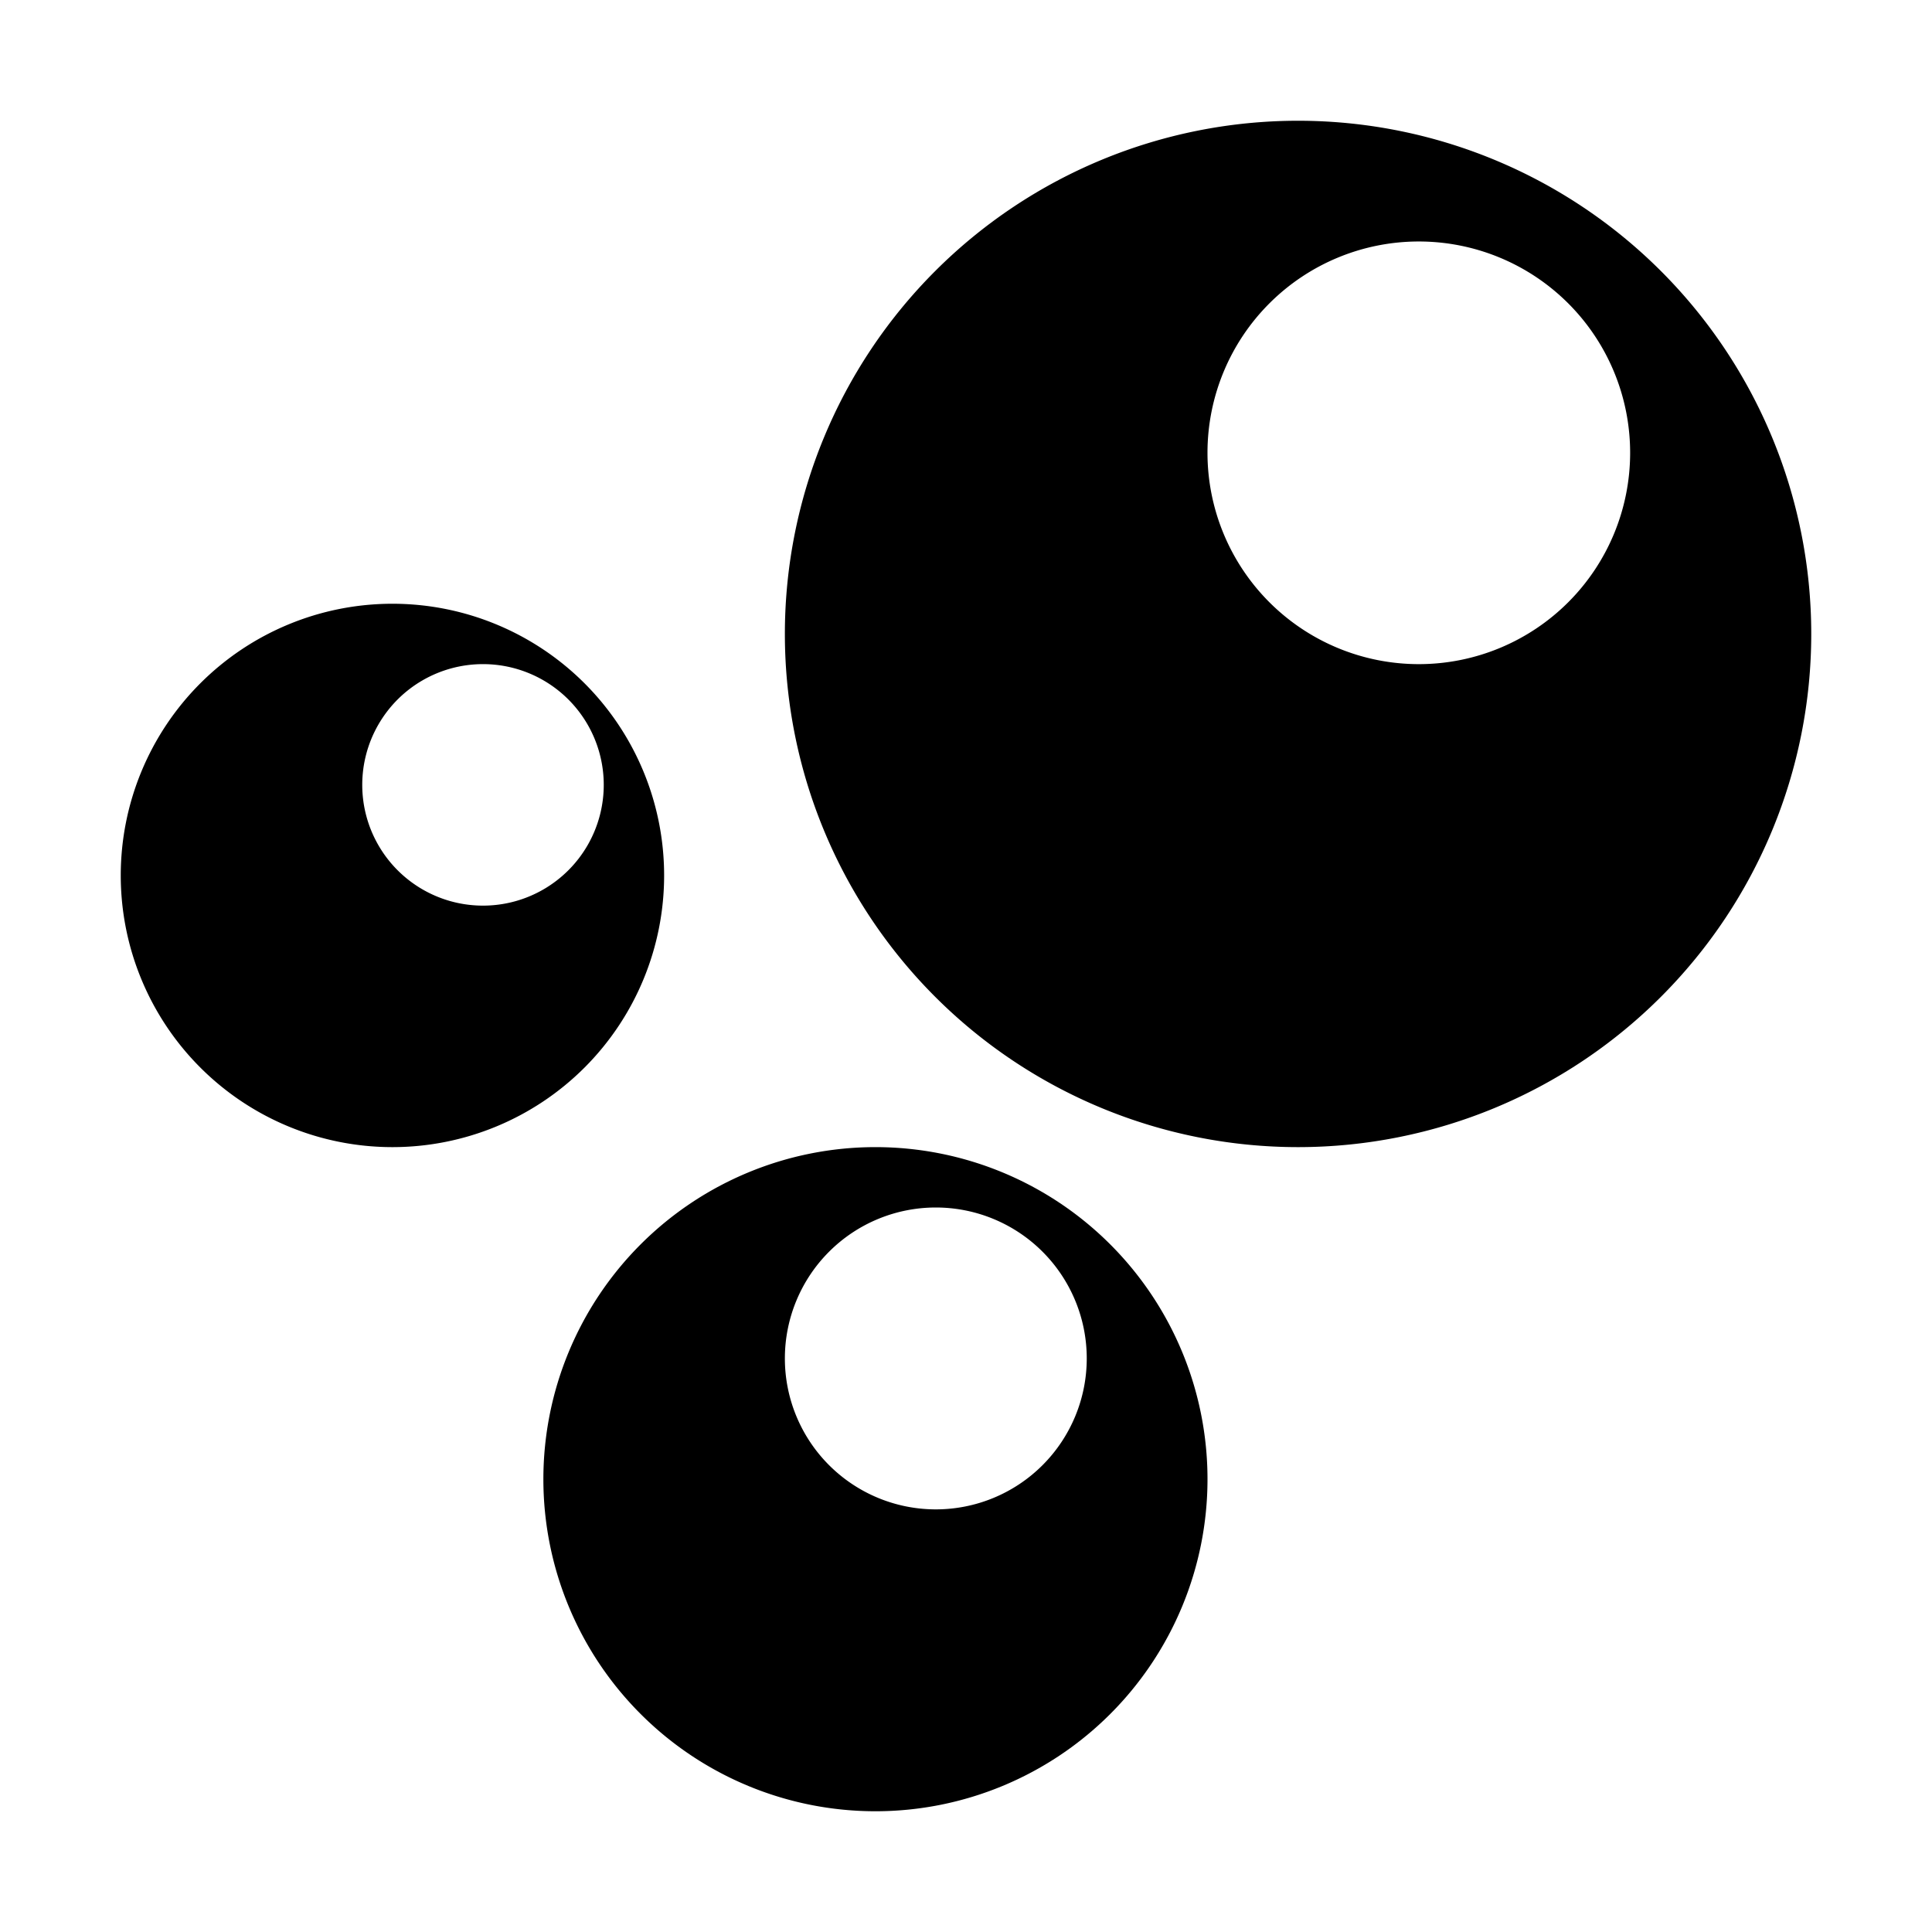 <svg xmlns="http://www.w3.org/2000/svg" xmlns:xlink="http://www.w3.org/1999/xlink" width="32" height="32" viewBox="0 0 32 32"><path fill="currentColor" d="M21.5 19a8.5 8.5 0 1 0 0-17a8.5 8.5 0 0 0 0 17m4.475-9.025a3.5 3.5 0 1 1-4.95-4.95a3.5 3.5 0 0 1 4.95 4.95M6.5 19a4.5 4.5 0 1 0 0-9a4.5 4.5 0 0 0 0 9M8 15a2 2 0 1 1 0-4a2 2 0 0 1 0 4m12 9.5a5.5 5.5 0 1 1-11 0a5.5 5.5 0 0 1 11 0m-4.5.5a2.5 2.5 0 1 0 0-5a2.5 2.5 0 0 0 0 5"/></svg>